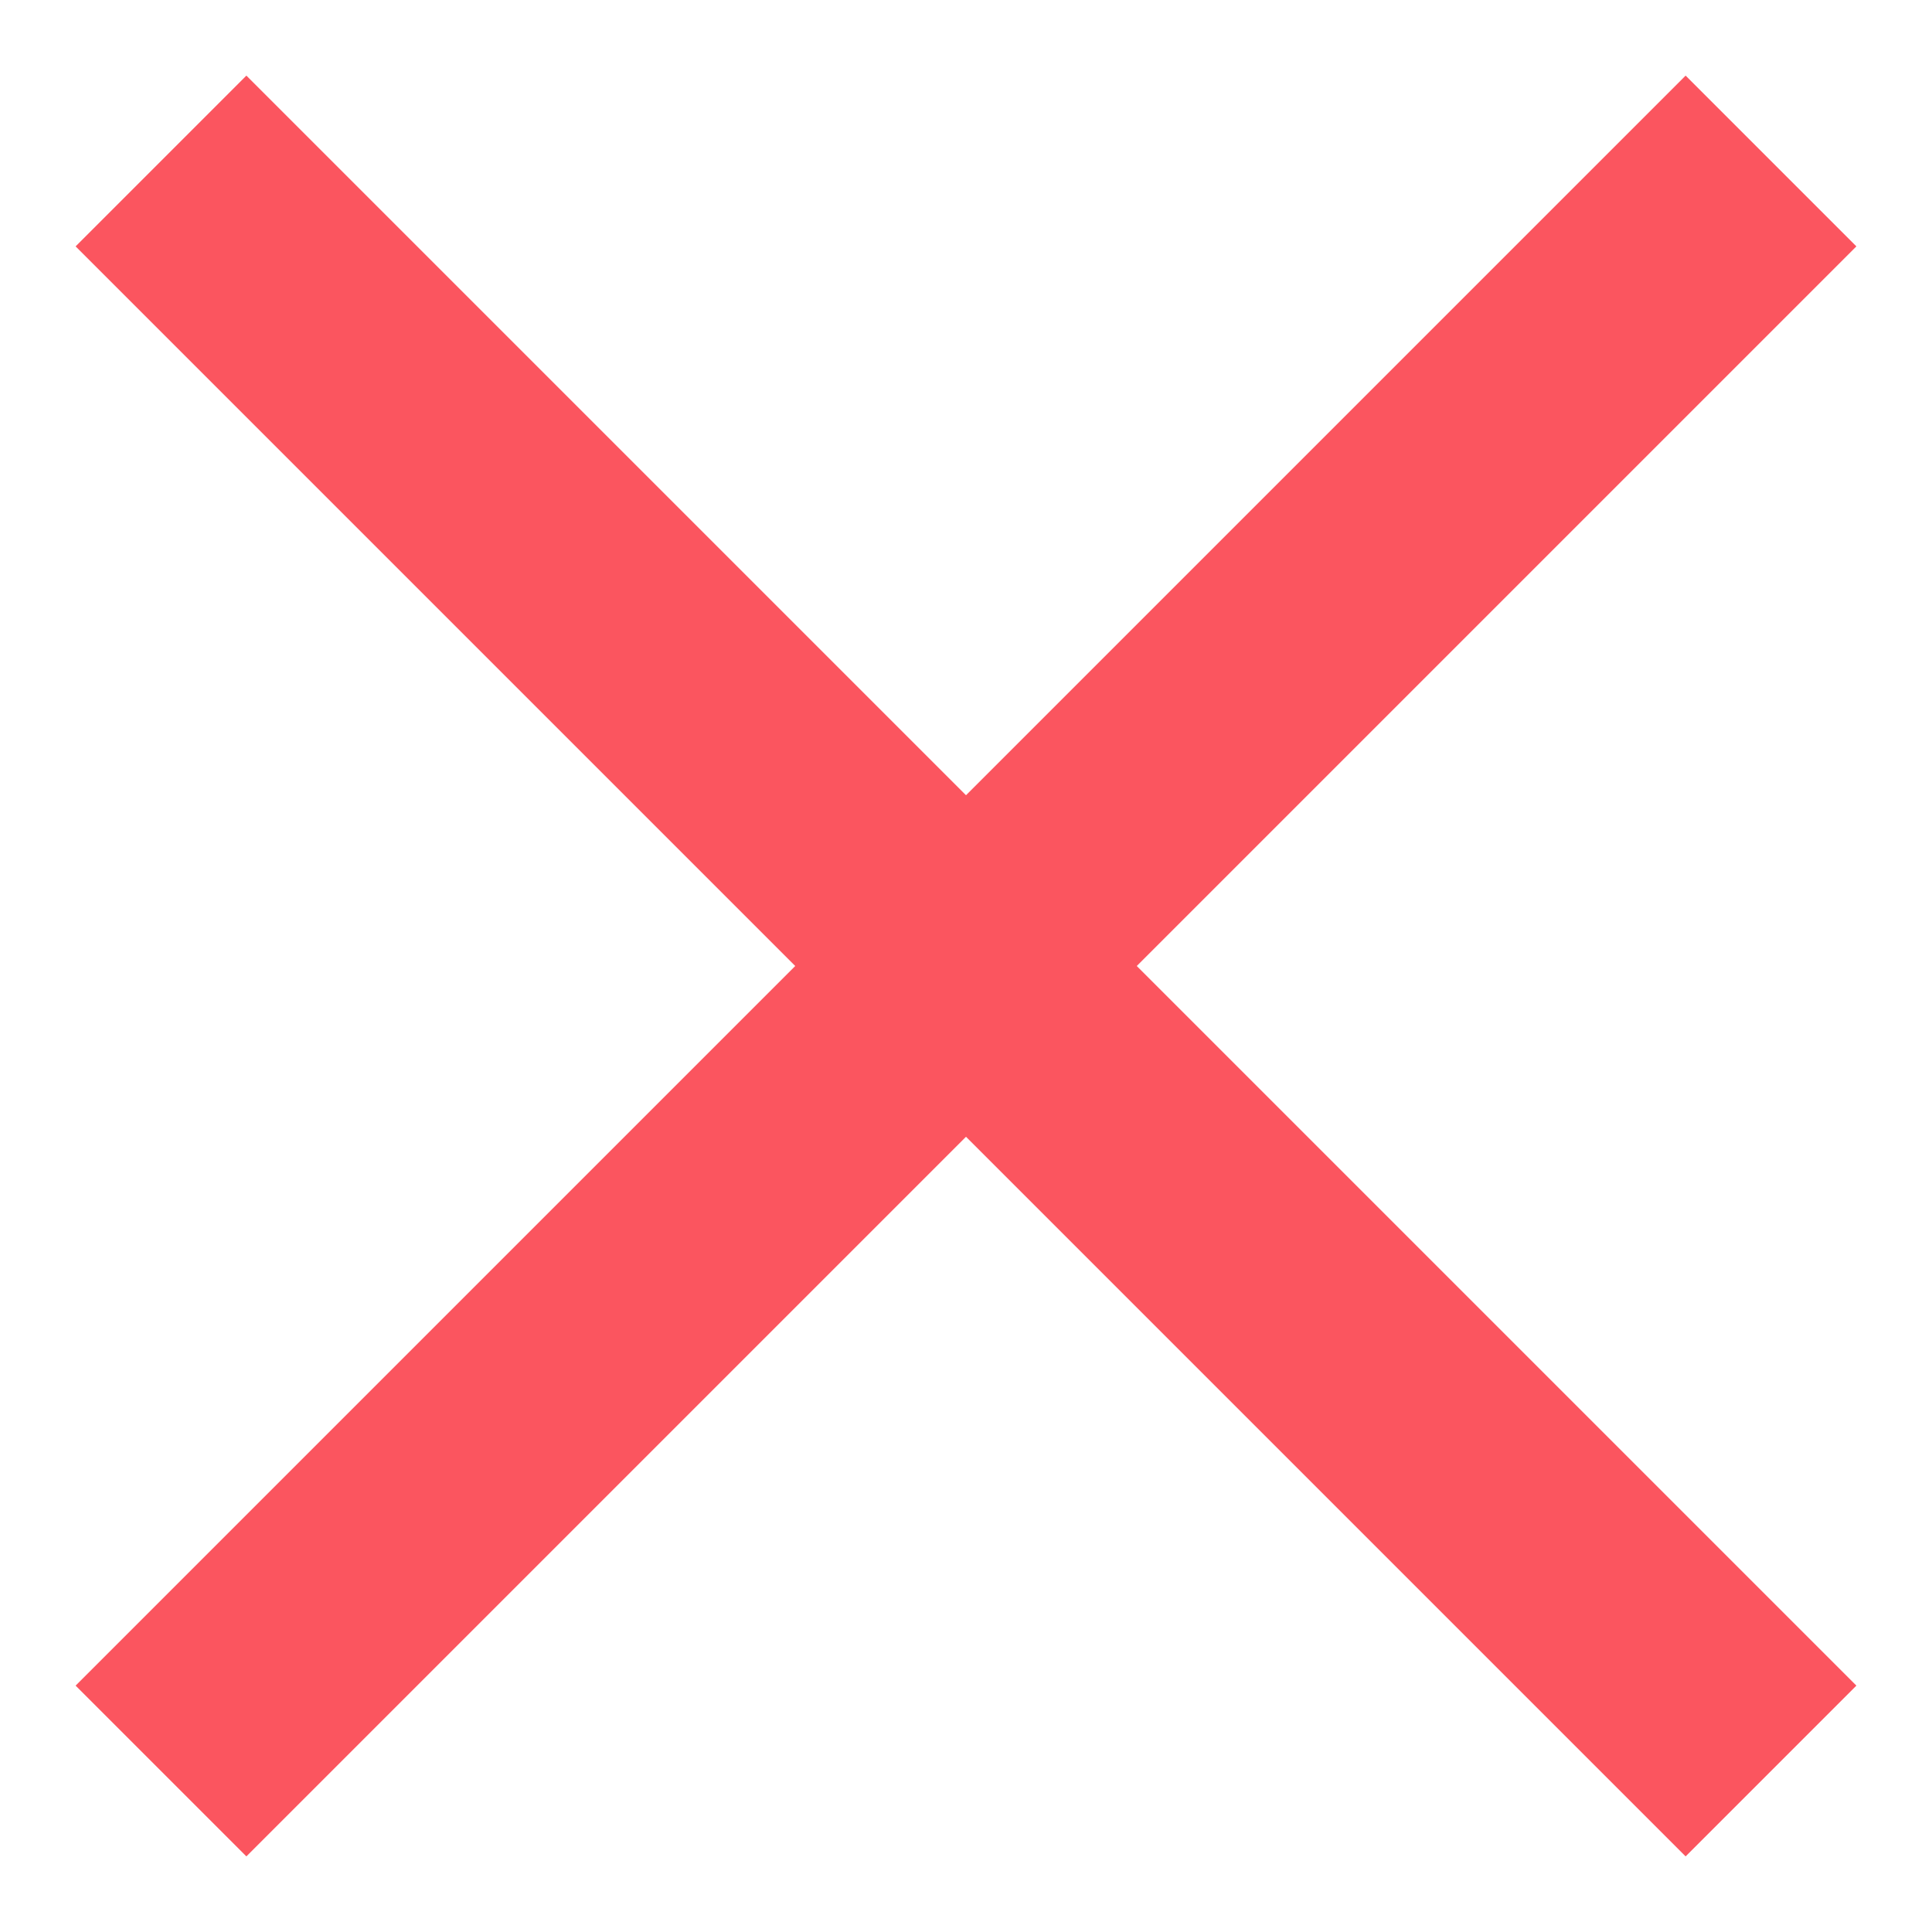 <svg width="12" height="12" viewBox="0 0 12 12" fill="none" xmlns="http://www.w3.org/2000/svg" style="color: #FB555F;">
<path d="M1 1L11 11" stroke="currentColor" stroke-width="1.5"/>
<path d="M11 1L1 11" stroke="currentColor" stroke-width="1.5"/>
</svg>
